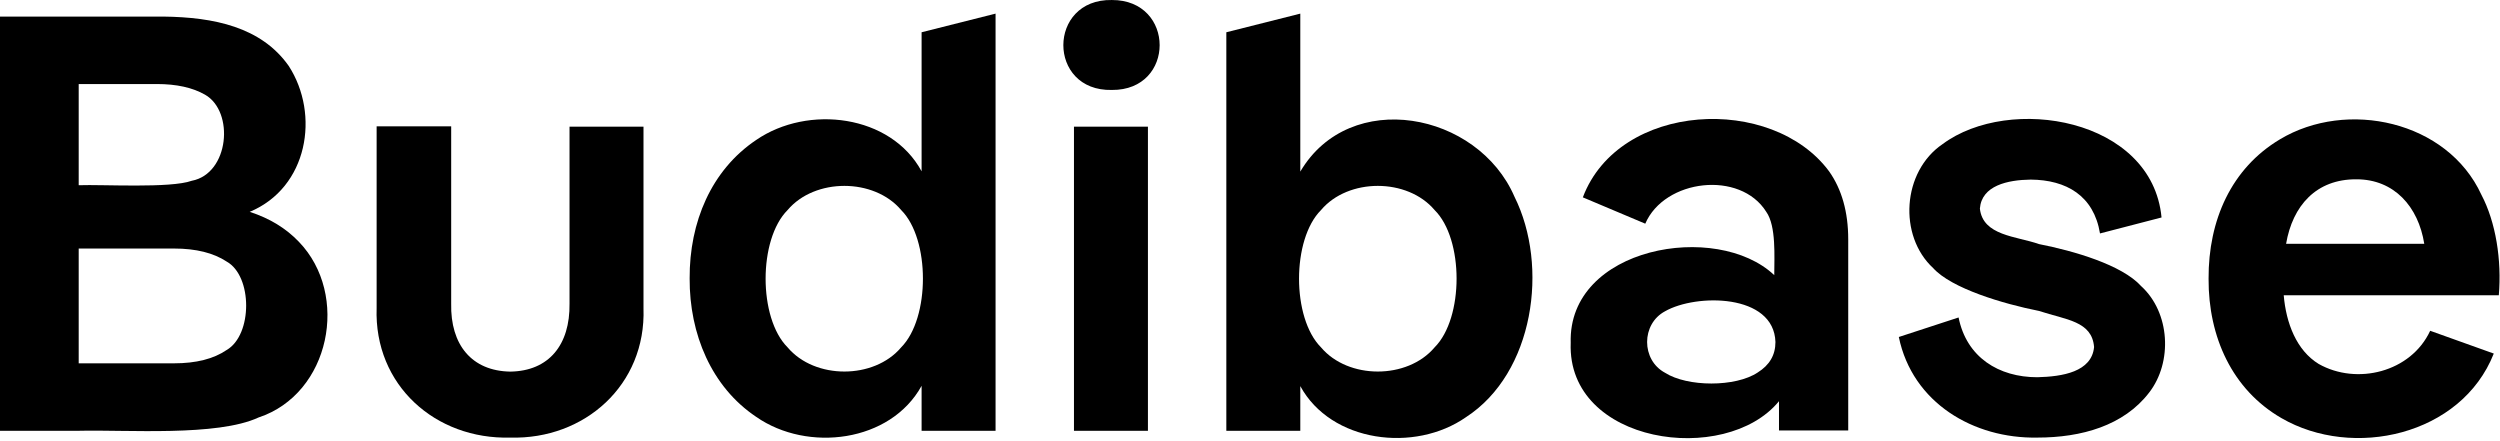 <?xml version="1.0" encoding="UTF-8" standalone="no"?>
<!DOCTYPE svg PUBLIC "-//W3C//DTD SVG 1.1//EN" "http://www.w3.org/Graphics/SVG/1.1/DTD/svg11.dtd">
<svg width="100%" height="100%" viewBox="0 0 845 149" version="1.1" xmlns="http://www.w3.org/2000/svg" xmlns:xlink="http://www.w3.org/1999/xlink" xml:space="preserve" xmlns:serif="http://www.serif.com/" style="fill-rule:evenodd;clip-rule:evenodd;stroke-linejoin:round;stroke-miterlimit:2;">
    <g transform="matrix(1,0,0,1,-355.1,-58.396)">
        <g>
            <g id="wordmark__Budibase">
                <path d="M456.1,140.1C451.8,135.6 446.3,132.2 439.5,130C459.2,121.8 463.3,97.1 452.7,80.7C443.4,67.5 427.4,64.2 410.3,64L355.1,64L355.1,204L381.7,204C397.9,203.6 428.5,206 442.5,199.5C466.7,191.5 473.4,158 456.1,140.1ZM408.1,86.8C414.8,86.8 420.2,88 424.4,90.4C434.4,96.1 432.6,117.1 419.9,119.5C412.7,122.1 389.7,120.7 381.7,121L381.7,86.8L408.1,86.8ZM431.7,176.7C427.3,179.7 421.4,181.2 413.9,181.2L381.7,181.2L381.7,142.4L413.9,142.4C421.4,142.4 427.3,143.9 431.7,146.8C440.5,151.7 440.5,171.6 431.7,176.7Z" style="fill-rule:nonzero;"/>
                <path d="M527.6,206.3C502.3,207 481.5,188.6 482.4,162.5L482.4,101.1L507.6,101.1L507.6,161C507.3,175 514.6,183.8 527.6,184C540.6,183.8 547.8,175 547.6,161L547.6,101.2L572.6,101.2L572.6,162.6C573.5,188.5 552.7,207 527.6,206.3Z" style="fill-rule:nonzero;"/>
                <path d="M666.6,69.3L666.6,116.3C656.2,97.1 628.2,93.7 610.7,105.7C595.5,115.9 588.1,133.5 588.2,152.5C588.1,171.3 595.6,189.2 610.7,199.3C628.1,211.4 656.1,207.9 666.6,188.8L666.6,204L691.6,204L691.6,63L666.6,69.3ZM659.7,175.8C650.5,186.7 630.5,186.7 621.3,175.8C611.4,165.9 611.4,139.3 621.3,129.4C630.5,118.5 650.5,118.5 659.7,129.4C669.5,139.2 669.5,165.9 659.7,175.8Z" style="fill-rule:nonzero;"/>
                <path d="M730.9,88.8C709,89.3 709.1,58 730.9,58.4C752.4,58.3 752.5,89 730.9,88.8ZM743.1,101.2L743.1,204L718.1,204L718.1,101.2L743.1,101.2Z" style="fill-rule:nonzero;"/>
                <path d="M867,124.9C854.6,96.2 811.3,88 794.6,116.4L794.6,63L769.6,69.3L769.6,204L794.6,204L794.6,188.9C805,208 833.3,211.5 850.6,199.4C873.6,184.5 878.7,148.4 867,124.9ZM840,175.8C830.8,186.7 810.8,186.7 801.6,175.8C791.7,165.9 791.7,139.3 801.6,129.4C810.8,118.5 830.8,118.5 840,129.4C849.9,139.2 849.9,165.9 840,175.8Z" style="fill-rule:nonzero;"/>
                <path d="M973.4,116.4C954.1,90.2 902.3,92.8 890.1,125.1L911.2,134C917.7,118.9 943.3,115.9 952.1,130C955.5,134.8 954.8,145.2 954.8,151.4C935.4,133 885,141.8 886,174.3C884.7,208.5 938.3,216.1 956.4,194L956.4,203.9L979.8,203.9L979.8,139.3C979.8,130 977.6,122.4 973.4,116.4ZM949.2,184.3C941.7,189.3 925.4,189.2 917.9,184.4C909.8,180.1 909.8,167.9 917.9,163.6C928.4,157.6 954.7,157.6 955.2,174C955.2,178.4 953.2,181.8 949.2,184.3Z" style="fill-rule:nonzero;"/>
                <path d="M1043.7,206.3C1022.2,206.7 1001.5,194.6 996.9,172.3L1017.1,165.7C1019.8,179.2 1030.7,185.9 1043.7,185.9C1052.2,185.7 1062.1,184.1 1062.9,175.7C1062.2,166.9 1053.4,166.5 1044.3,163.5C1032.2,161.1 1014.7,155.9 1008.5,149C996.7,138.1 998,116.4 1011.7,107.1C1034.3,90.3 1082.5,98.3 1085.7,131.9L1064.9,137.3C1062.8,124.5 1053.5,119.2 1041.5,119.1C1033.7,119.2 1024.9,121.1 1024.3,128.9C1025.3,138.1 1036.6,138.2 1044.3,140.9C1056,143.2 1072.3,147.9 1078.8,155.1C1088.6,164 1089.5,180.8 1081.5,191.1C1072.9,202.3 1058.6,206.3 1043.7,206.3Z" style="fill-rule:nonzero;"/>
                <path d="M1193.8,124.2C1182.3,99.2 1148.3,91.9 1125.7,105.5C1109.3,115.3 1101.5,132.8 1101.6,152.6C1101.5,172.3 1109.6,190.1 1126.2,199.7C1150.3,213.7 1187,205.7 1198,177.9L1176.5,170.2C1170,184.2 1151.7,188.7 1138.8,181.4C1131.3,176.8 1127.8,167.6 1127,158.2L1199.7,158.2C1200.7,146.3 1198.7,133.5 1193.8,124.2ZM1151.6,119C1164.3,119 1172.5,128.2 1174.5,140.8L1127.8,140.8C1130,127.9 1138,118.9 1151.6,119Z" style="fill-rule:nonzero;"/>
            </g>
            <g id="appIcon__Budibase">
            </g>
        </g>
    </g>
</svg>
